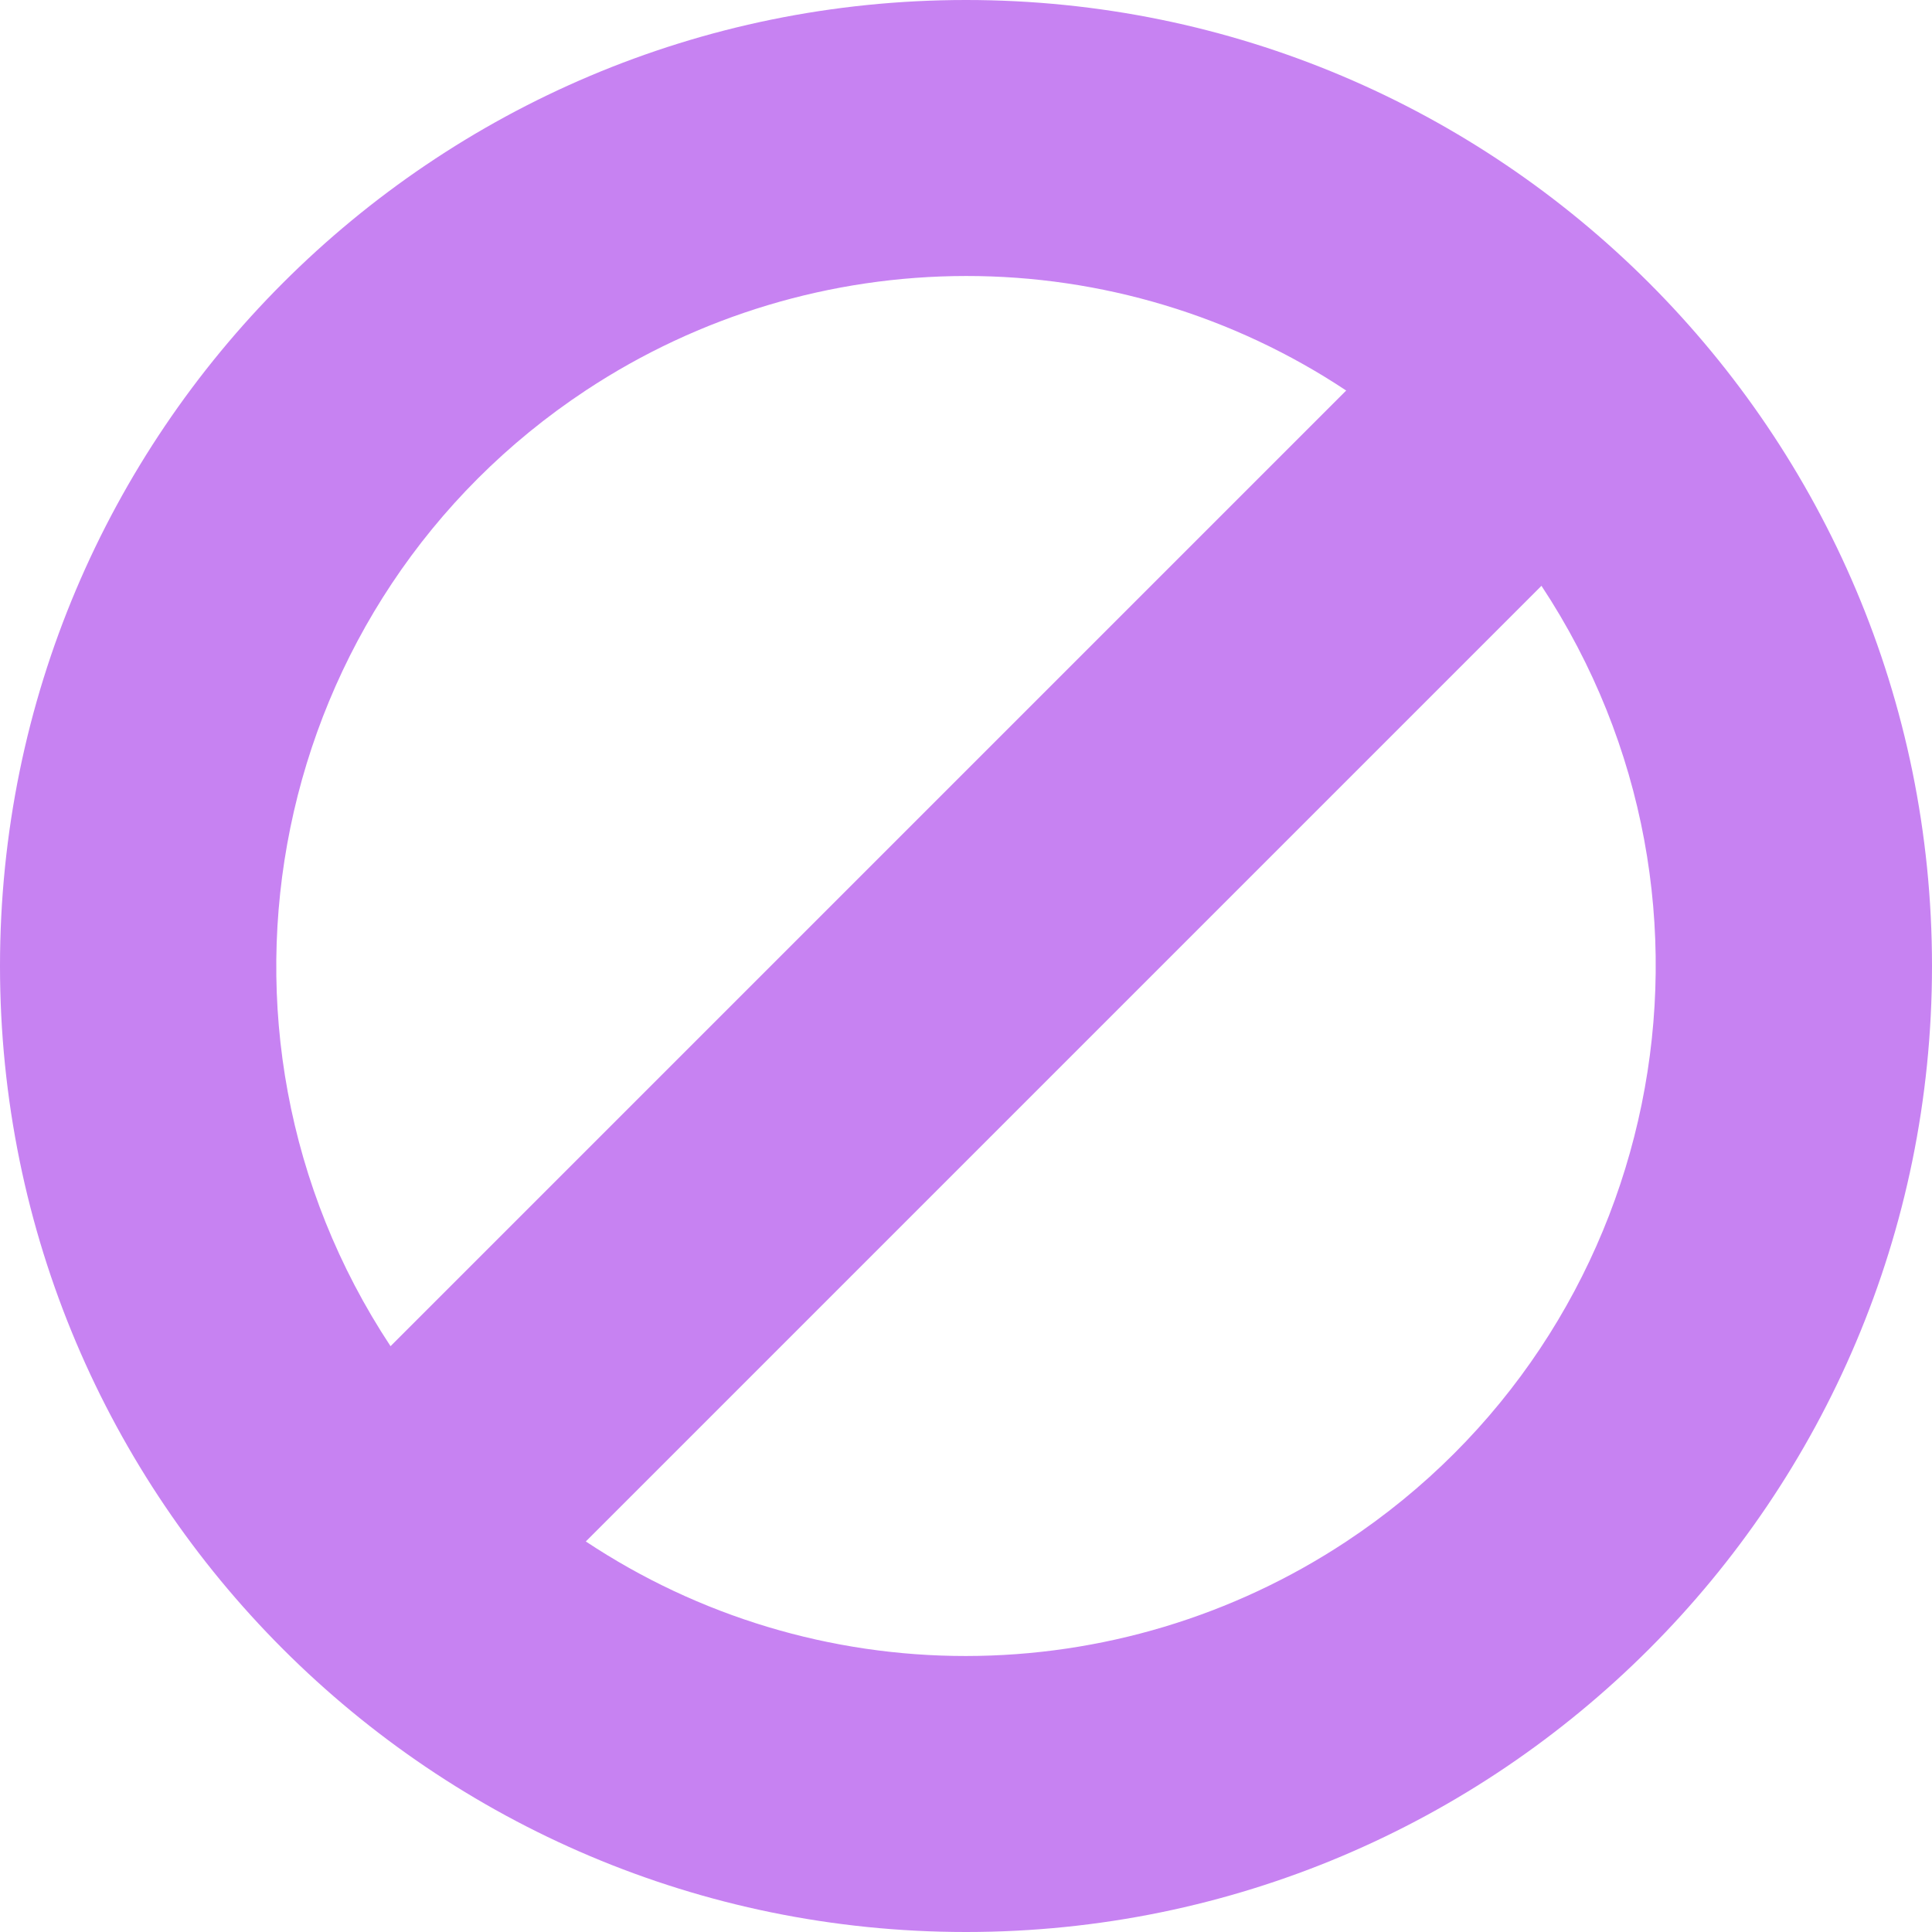 <svg width="56" height="56" viewBox="0 0 56 56" fill="none" xmlns="http://www.w3.org/2000/svg">
<path d="M28 0C12.536 0 0 12.536 0 28C0 43.464 12.536 56 28 56C43.464 56 56 43.464 56 28C56 12.536 43.464 0 28 0ZM16.99 11.31C20.257 9.153 24.085 8.002 28 8C31.92 7.996 35.754 9.151 39.02 11.32L11.32 39.02C5.234 29.802 7.772 17.396 16.99 11.31ZM39.01 44.69C35.743 46.847 31.915 47.998 28 48C24.08 48.004 20.246 46.849 16.98 44.68L44.68 16.98C50.766 26.198 48.228 38.604 39.01 44.69Z" fill="#C782F2"/>
</svg>
